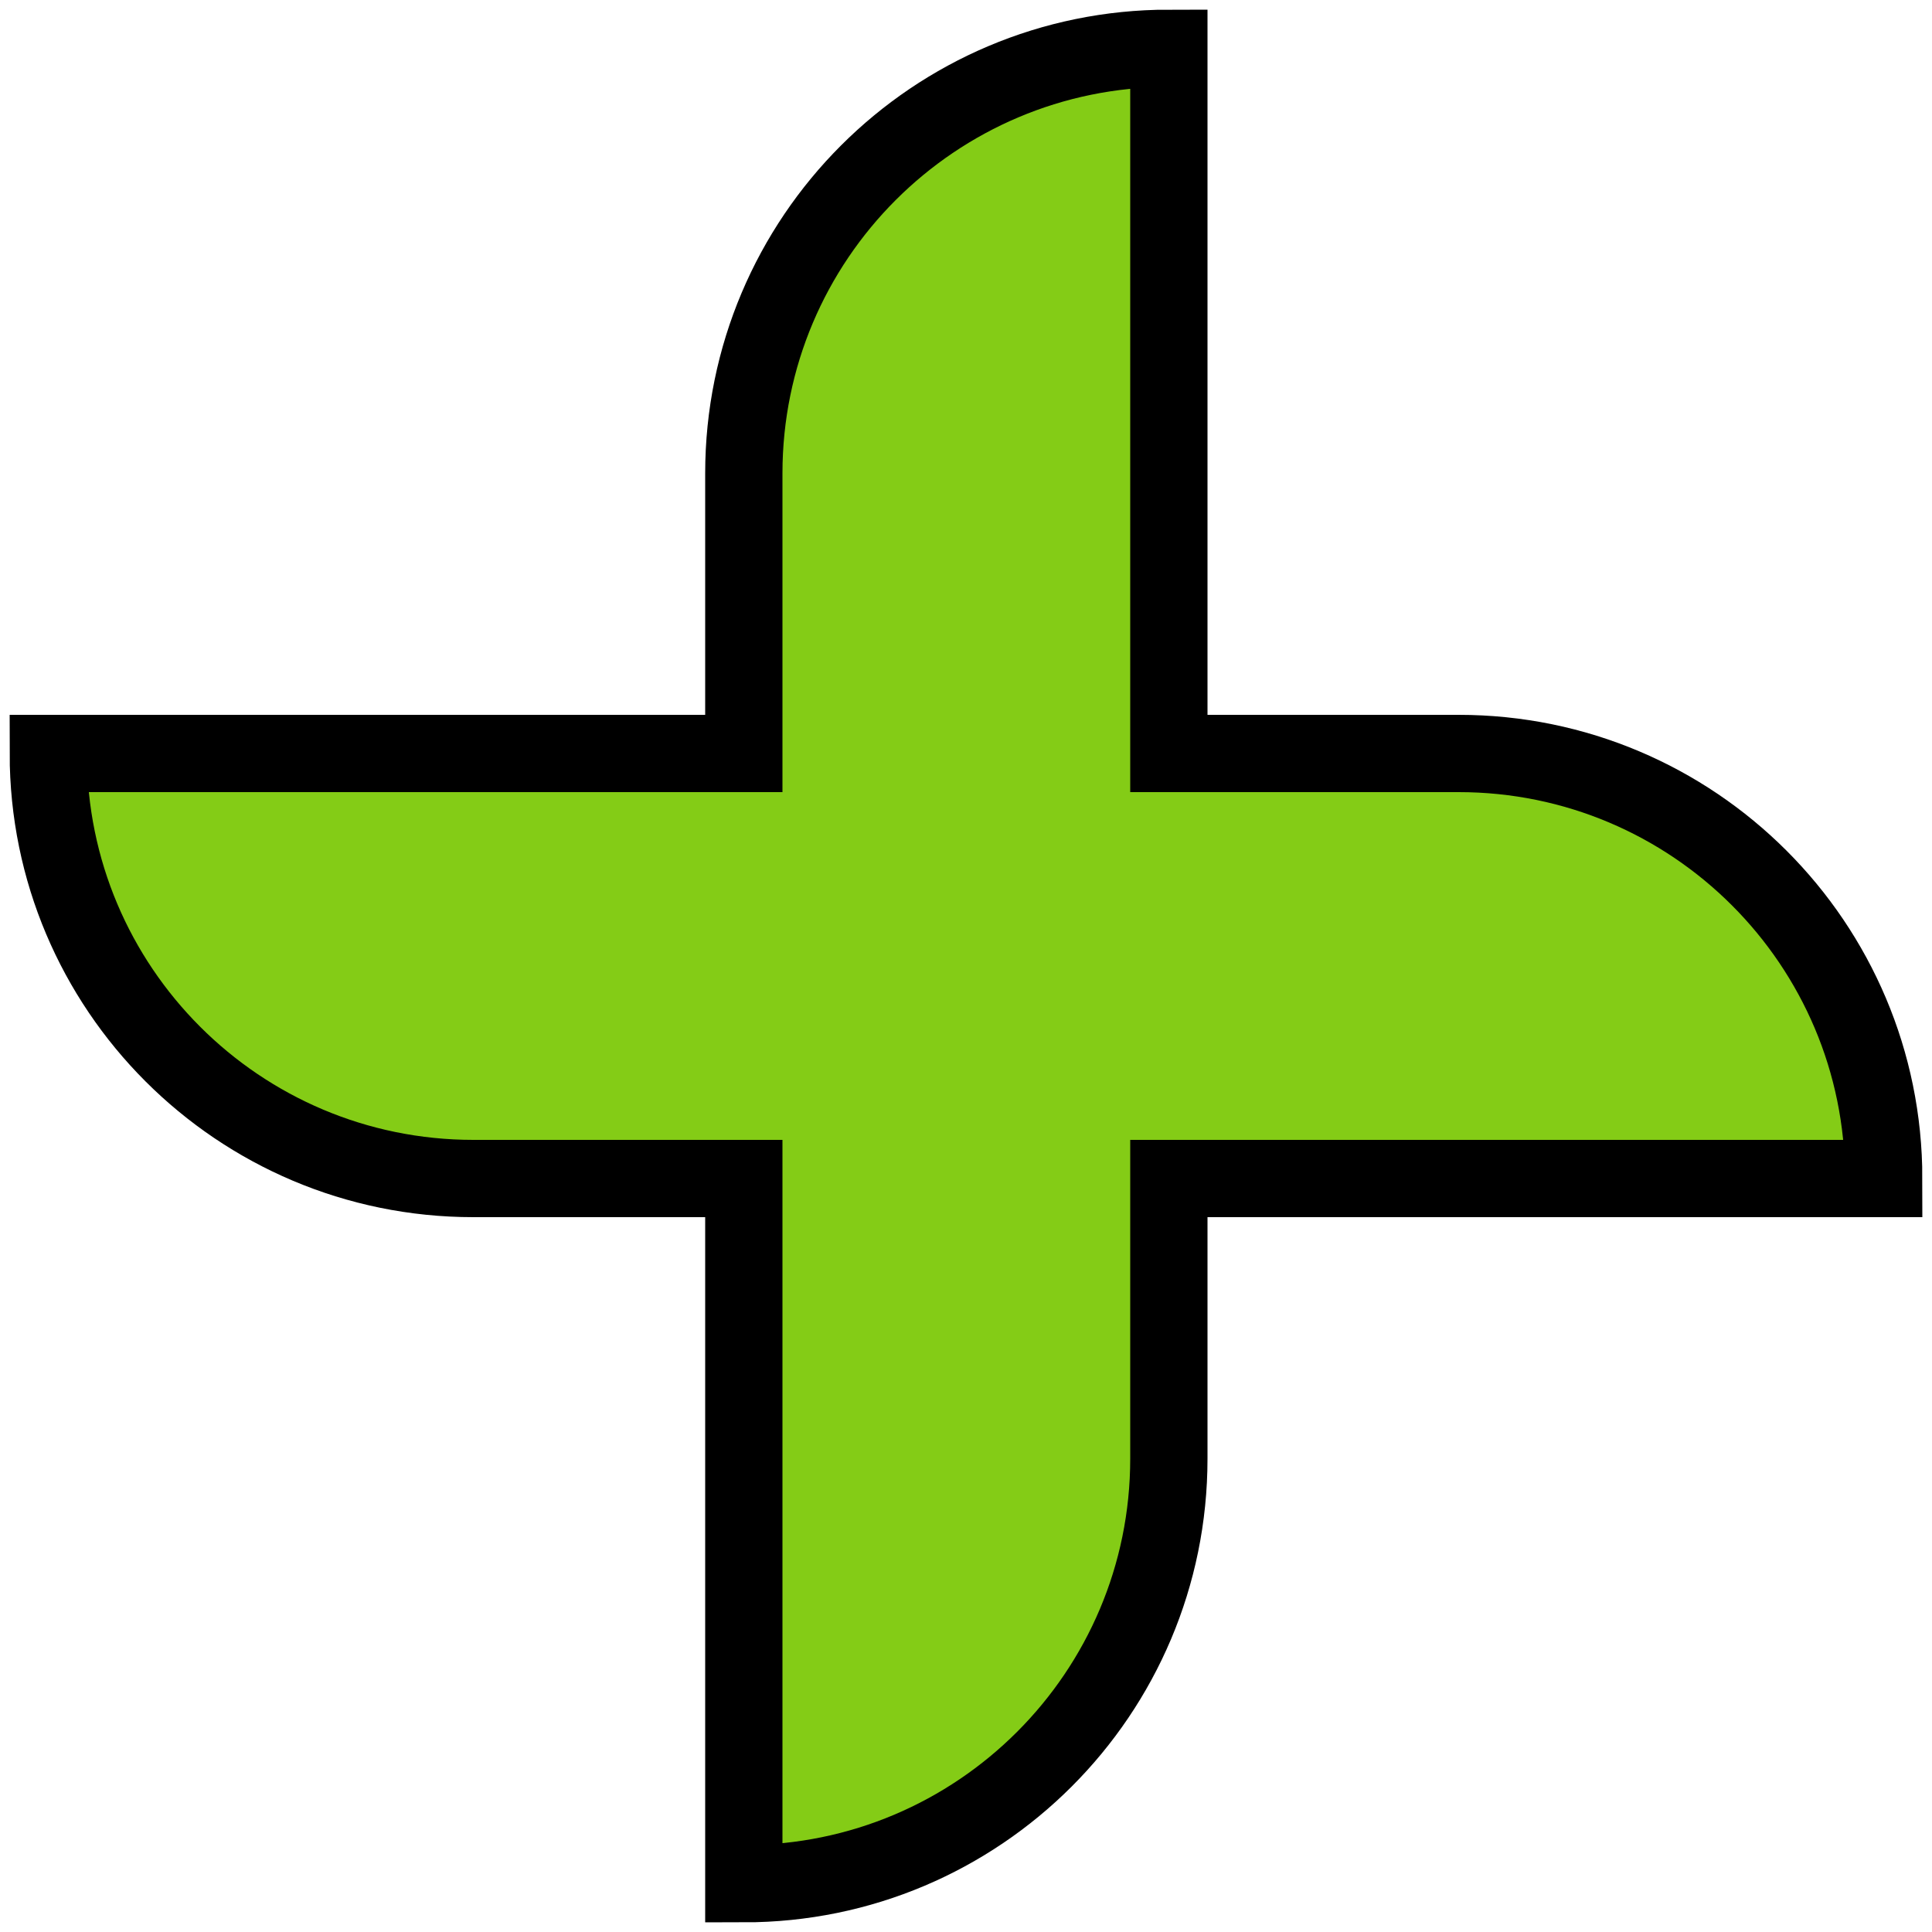 <svg xmlns="http://www.w3.org/2000/svg" fill="none" viewBox="0 0 200 200" width="16" height="16">
  <path
    fill="#84cc16"
    stroke="#000"
    stroke-width="8"
    d="M121 5C96.7 5 77 24.7 77 49v29H5c0 24.301 19.7 44 44 44h28v73c24.301 0 44-19.699 44-44v-29h74c0-24.3-19.699-44-44-44h-30z"
    clip-rule="evenodd"
    fill-rule="evenodd"
  />
</svg> 